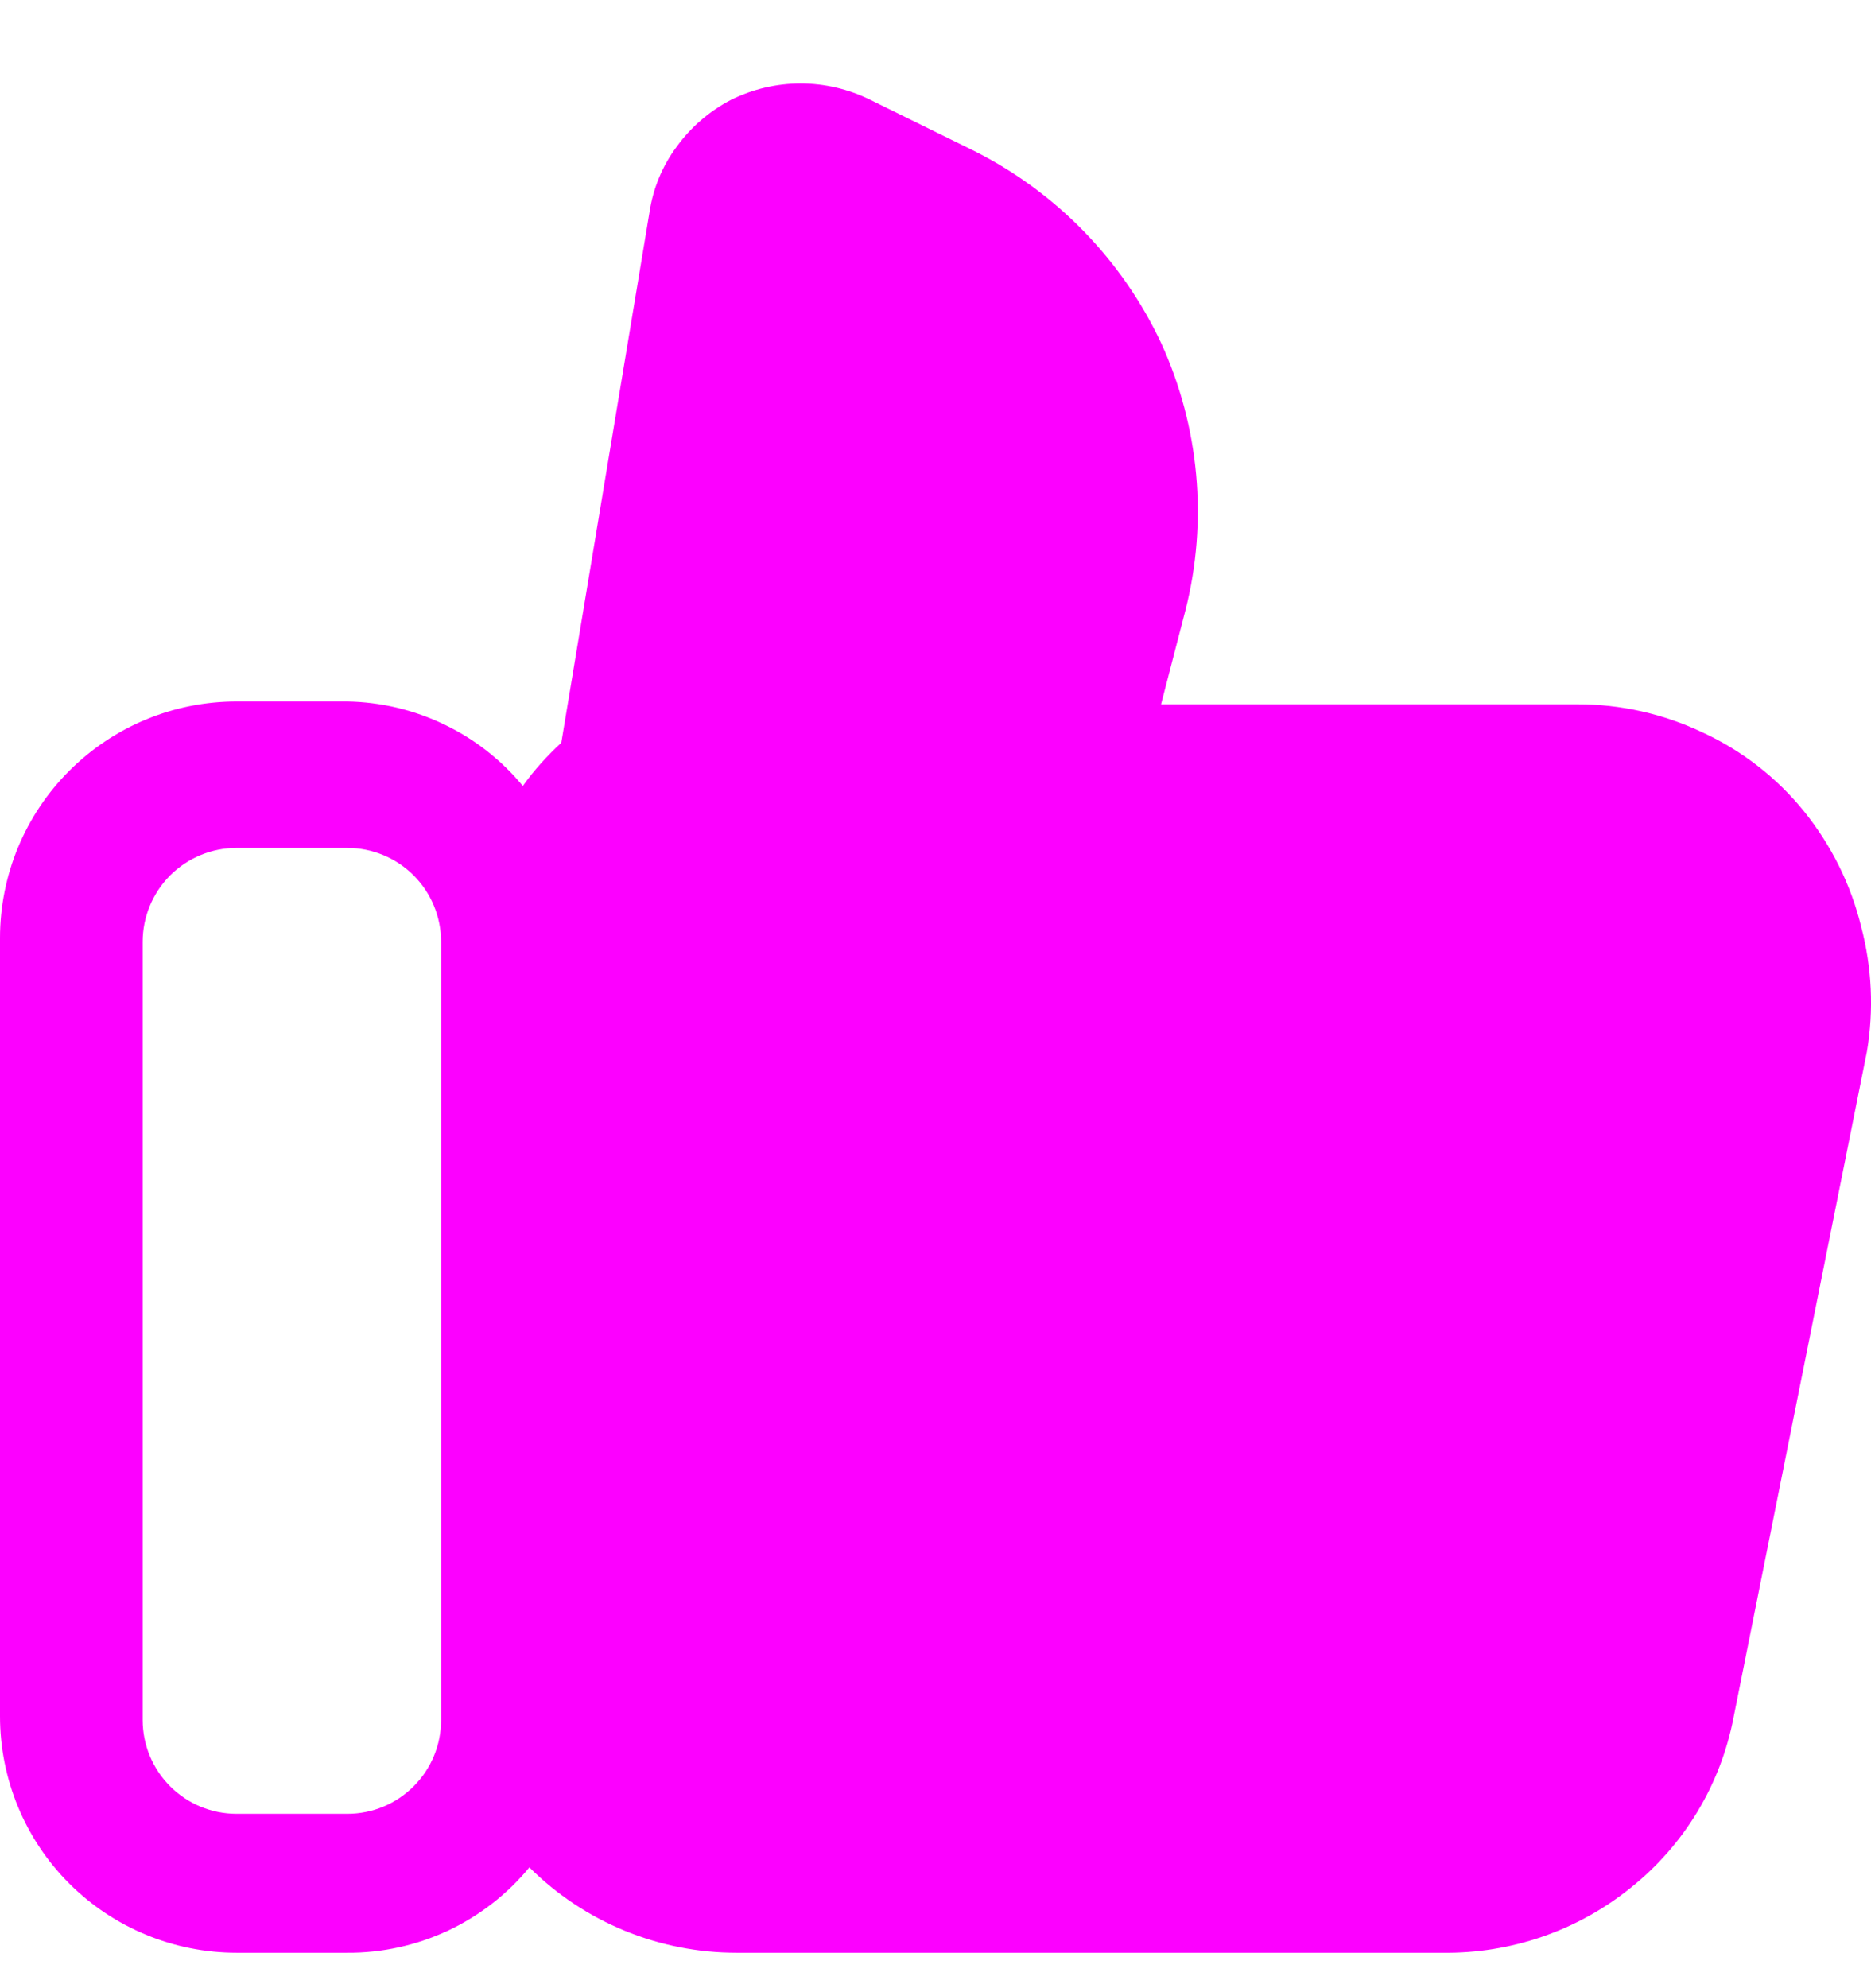 <svg width="16" height="17" viewBox="0 0 16 17" fill="none" xmlns="http://www.w3.org/2000/svg">
<g clip-path="url(#clip0_152_631)">
<path d="M15.916 7.924C15.828 7.563 15.66 7.226 15.427 6.937C15.194 6.649 14.897 6.418 14.56 6.263C14.224 6.103 13.857 6.021 13.485 6.022H9.929L10.137 5.22C10.331 4.456 10.257 3.648 9.929 2.932C9.594 2.219 9.028 1.639 8.323 1.287L7.441 0.853C7.256 0.762 7.053 0.714 6.847 0.714C6.641 0.714 6.437 0.762 6.253 0.853C6.068 0.949 5.909 1.086 5.787 1.254C5.664 1.419 5.584 1.613 5.554 1.816L4.8 6.351C4.678 6.463 4.567 6.586 4.471 6.72C4.288 6.499 4.059 6.319 3.799 6.195C3.54 6.07 3.257 6.003 2.97 5.998H2.023C1.486 5.998 0.972 6.211 0.592 6.591C0.213 6.97 0 7.484 0 8.021V14.675C0 15.211 0.213 15.726 0.592 16.105C0.972 16.484 1.486 16.697 2.023 16.697H2.97C3.267 16.699 3.561 16.634 3.831 16.508C4.1 16.381 4.338 16.197 4.527 15.967C4.998 16.436 5.636 16.698 6.301 16.697H12.337C12.92 16.705 13.488 16.509 13.942 16.144C14.402 15.778 14.715 15.26 14.825 14.683L15.965 8.992C16.025 8.637 16.008 8.273 15.916 7.924ZM3.772 14.707C3.772 14.92 3.688 15.124 3.537 15.274C3.387 15.425 3.183 15.509 2.97 15.509H2.023C1.81 15.509 1.606 15.425 1.455 15.274C1.305 15.124 1.22 14.92 1.22 14.707V8.053C1.22 7.84 1.305 7.636 1.455 7.485C1.606 7.335 1.81 7.25 2.023 7.25H2.97C3.183 7.25 3.387 7.335 3.537 7.485C3.688 7.636 3.772 7.84 3.772 8.053V14.707Z" fill="#FC00FF"/>
</g>
<defs>
<clipPath id="clip0_152_631">
<rect width="16" height="16" fill="white" transform="translate(0 0.714)"/>
</clipPath>
</defs>
</svg>
